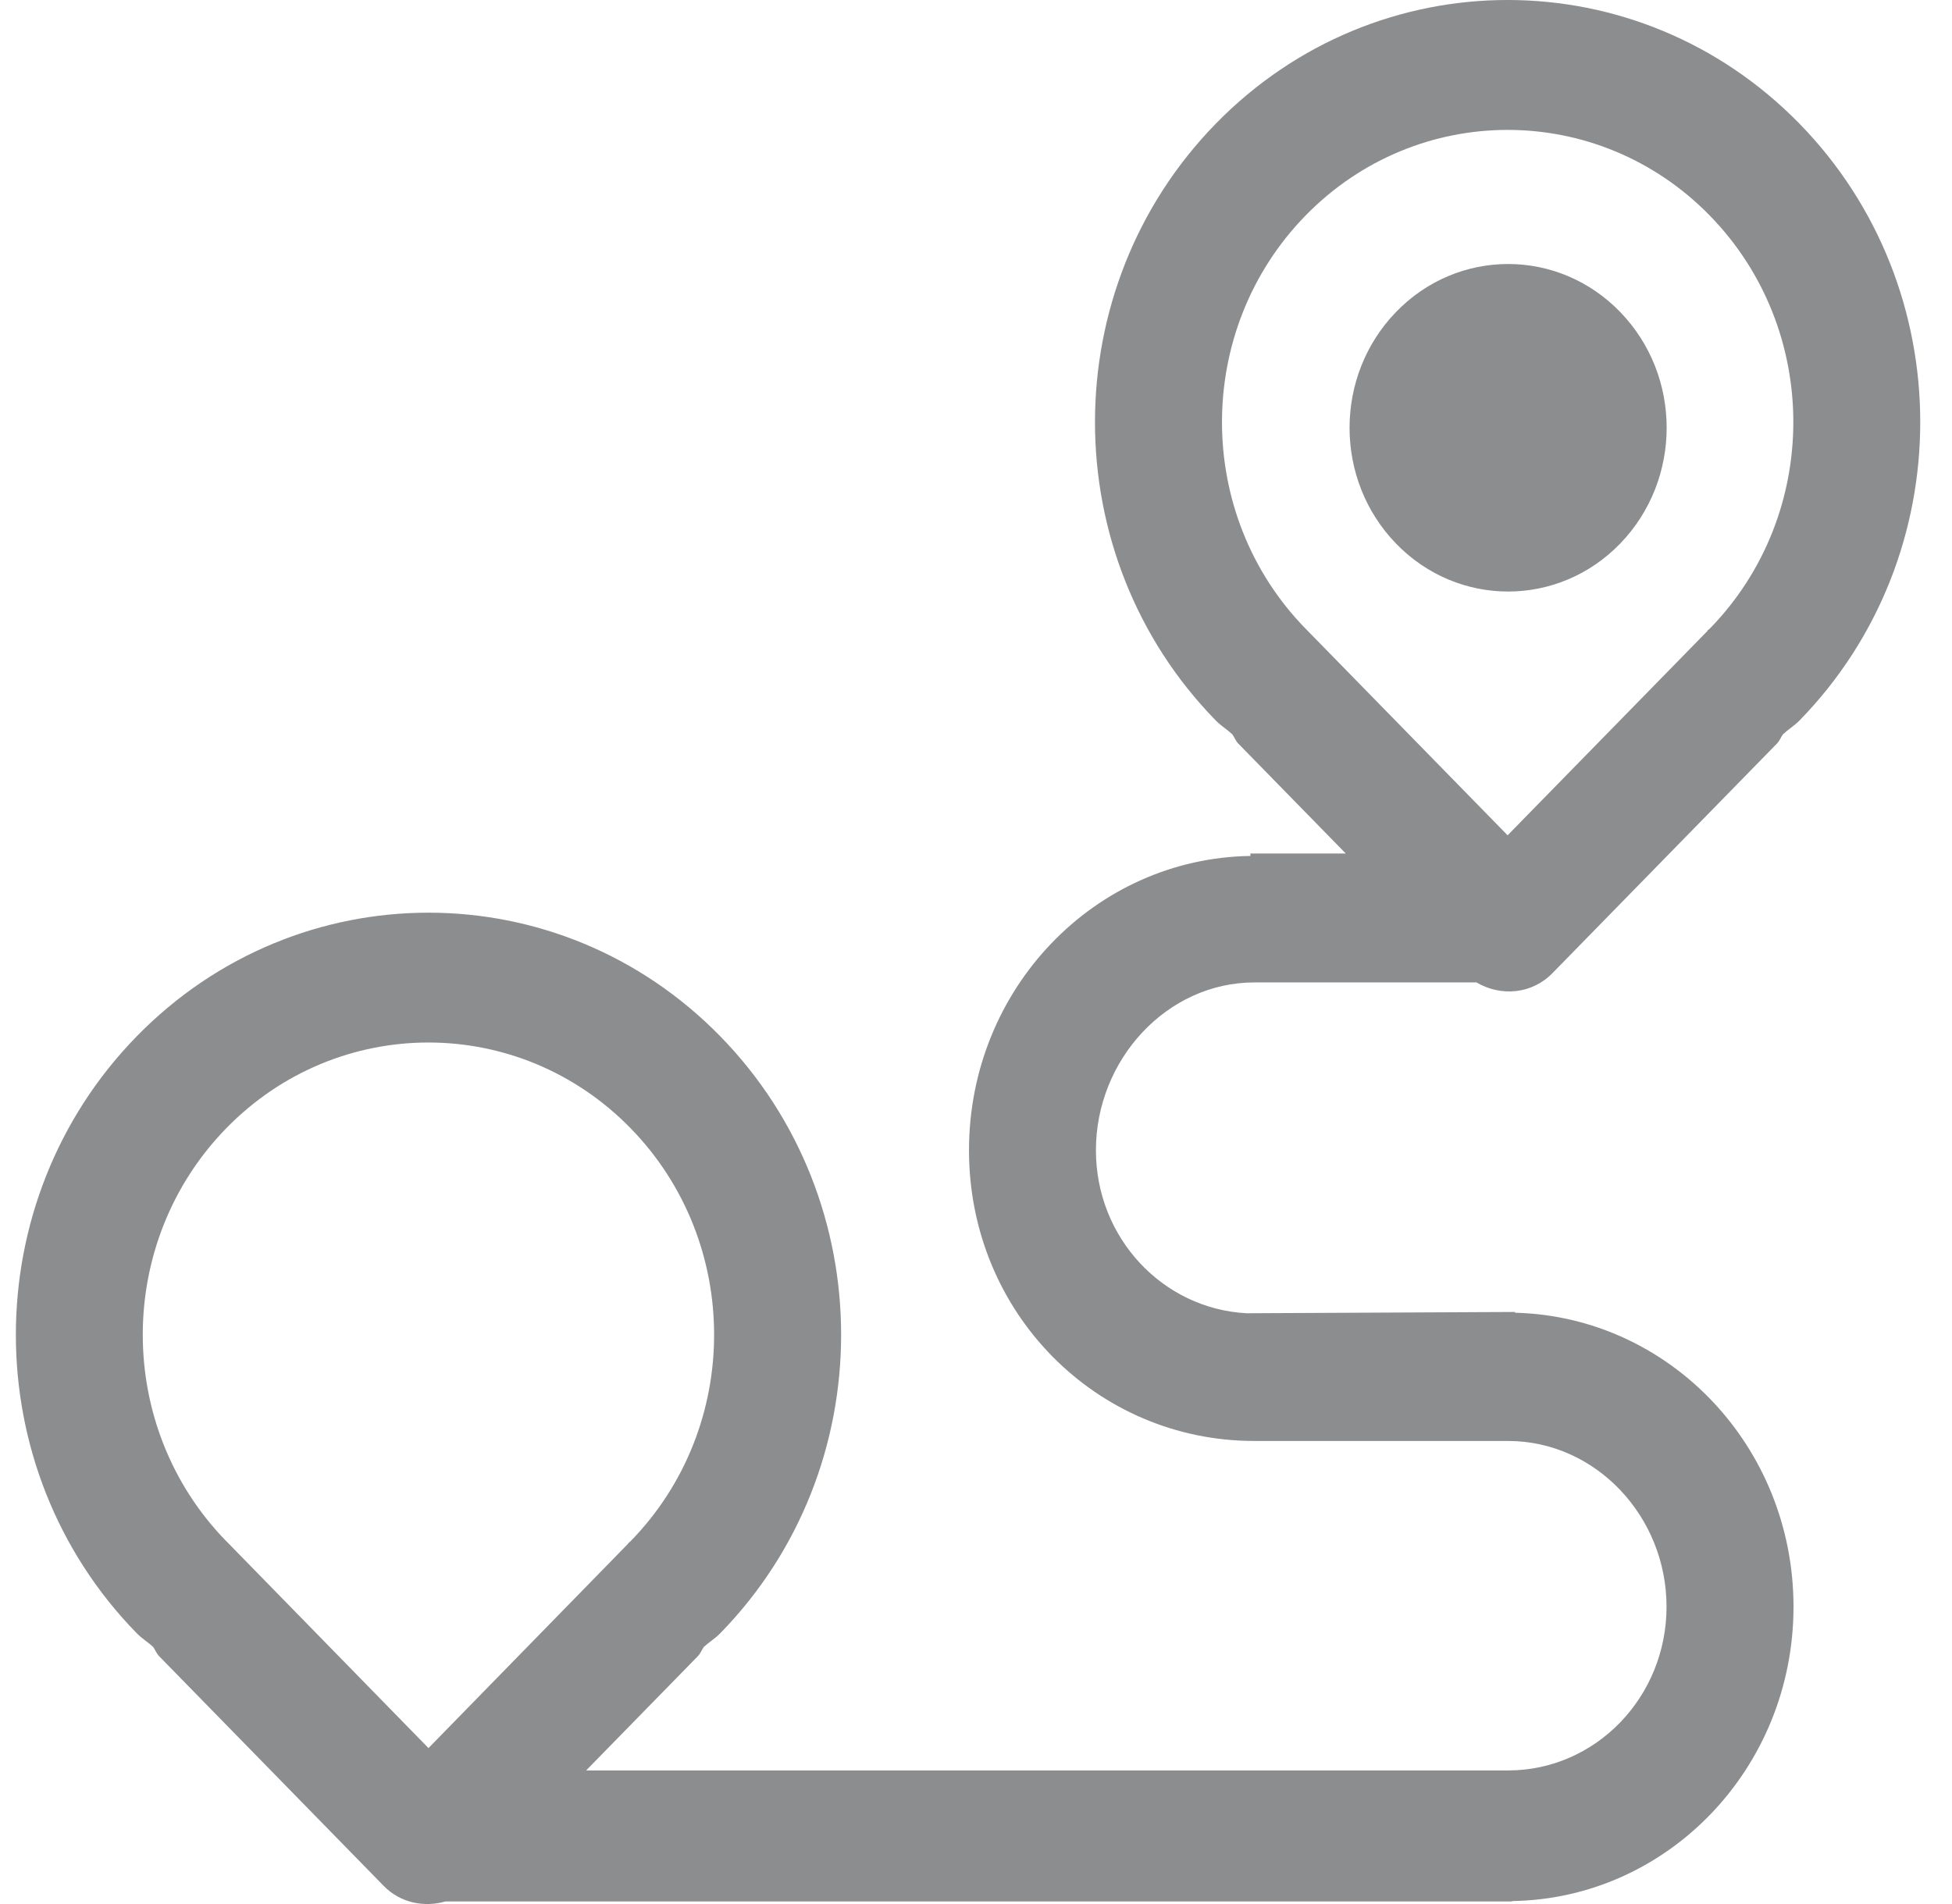 <svg width="41" height="40" viewBox="0 0 41 40" fill="none" xmlns="http://www.w3.org/2000/svg">
<path d="M34.031 11.419C35.332 10.074 35.332 7.898 34.031 6.555C32.731 5.21 30.622 5.21 29.322 6.555C28.021 7.899 28.021 10.076 29.322 11.419C30.622 12.763 32.731 12.763 34.031 11.419ZM26.348 20.639H31.012C31.523 20.939 32.174 20.889 32.609 20.443L37.323 15.621C37.379 15.563 37.405 15.49 37.449 15.427C37.56 15.323 37.687 15.248 37.795 15.138C41.179 11.675 41.179 6.059 37.795 2.597C34.41 -0.866 28.922 -0.866 25.538 2.597C22.153 6.061 22.153 11.676 25.538 15.138C25.646 15.248 25.772 15.323 25.884 15.427C25.928 15.49 25.953 15.563 26.009 15.621L28.267 17.931H26.264V17.982C22.992 18.03 20.353 20.775 20.353 24.165C20.353 27.584 23.037 30.272 26.346 30.272H31.674C33.514 30.272 35.004 31.854 35.004 33.754C35.004 35.654 33.514 37.194 31.674 37.194H12.311L14.657 34.794C14.713 34.737 14.738 34.665 14.782 34.6C14.894 34.497 15.021 34.422 15.129 34.311C18.513 30.848 18.513 25.233 15.129 21.771C11.744 18.308 6.256 18.308 2.872 21.771C-0.513 25.234 -0.513 30.85 2.872 34.311C2.98 34.422 3.106 34.497 3.218 34.6C3.262 34.665 3.287 34.737 3.343 34.794L8.057 39.617C8.41 39.979 8.907 40.074 9.356 39.946H31.76V39.938C35.031 39.889 37.671 37.145 37.671 33.754C37.671 30.386 35.064 27.659 31.822 27.578V27.562L26.183 27.589C24.423 27.496 23.019 26.006 23.019 24.167C23.018 22.265 24.508 20.639 26.348 20.639ZM27.437 13.222L27.439 13.221C27.435 13.216 27.429 13.213 27.424 13.209C25.081 10.812 25.081 6.925 27.424 4.526C29.767 2.13 33.566 2.13 35.91 4.526C38.253 6.923 38.253 10.81 35.91 13.209C35.895 13.224 35.878 13.232 35.862 13.247L35.866 13.253L31.666 17.548L27.437 13.222ZM9 36.724L4.771 32.395V32.393C4.767 32.389 4.762 32.385 4.756 32.381C2.413 29.984 2.413 26.097 4.756 23.699C7.099 21.302 10.898 21.302 13.242 23.699C15.585 26.096 15.585 29.983 13.242 32.381C13.228 32.396 13.21 32.406 13.194 32.421L13.198 32.425L9 36.724Z" fill="#8C8D8F"/>
</svg>
